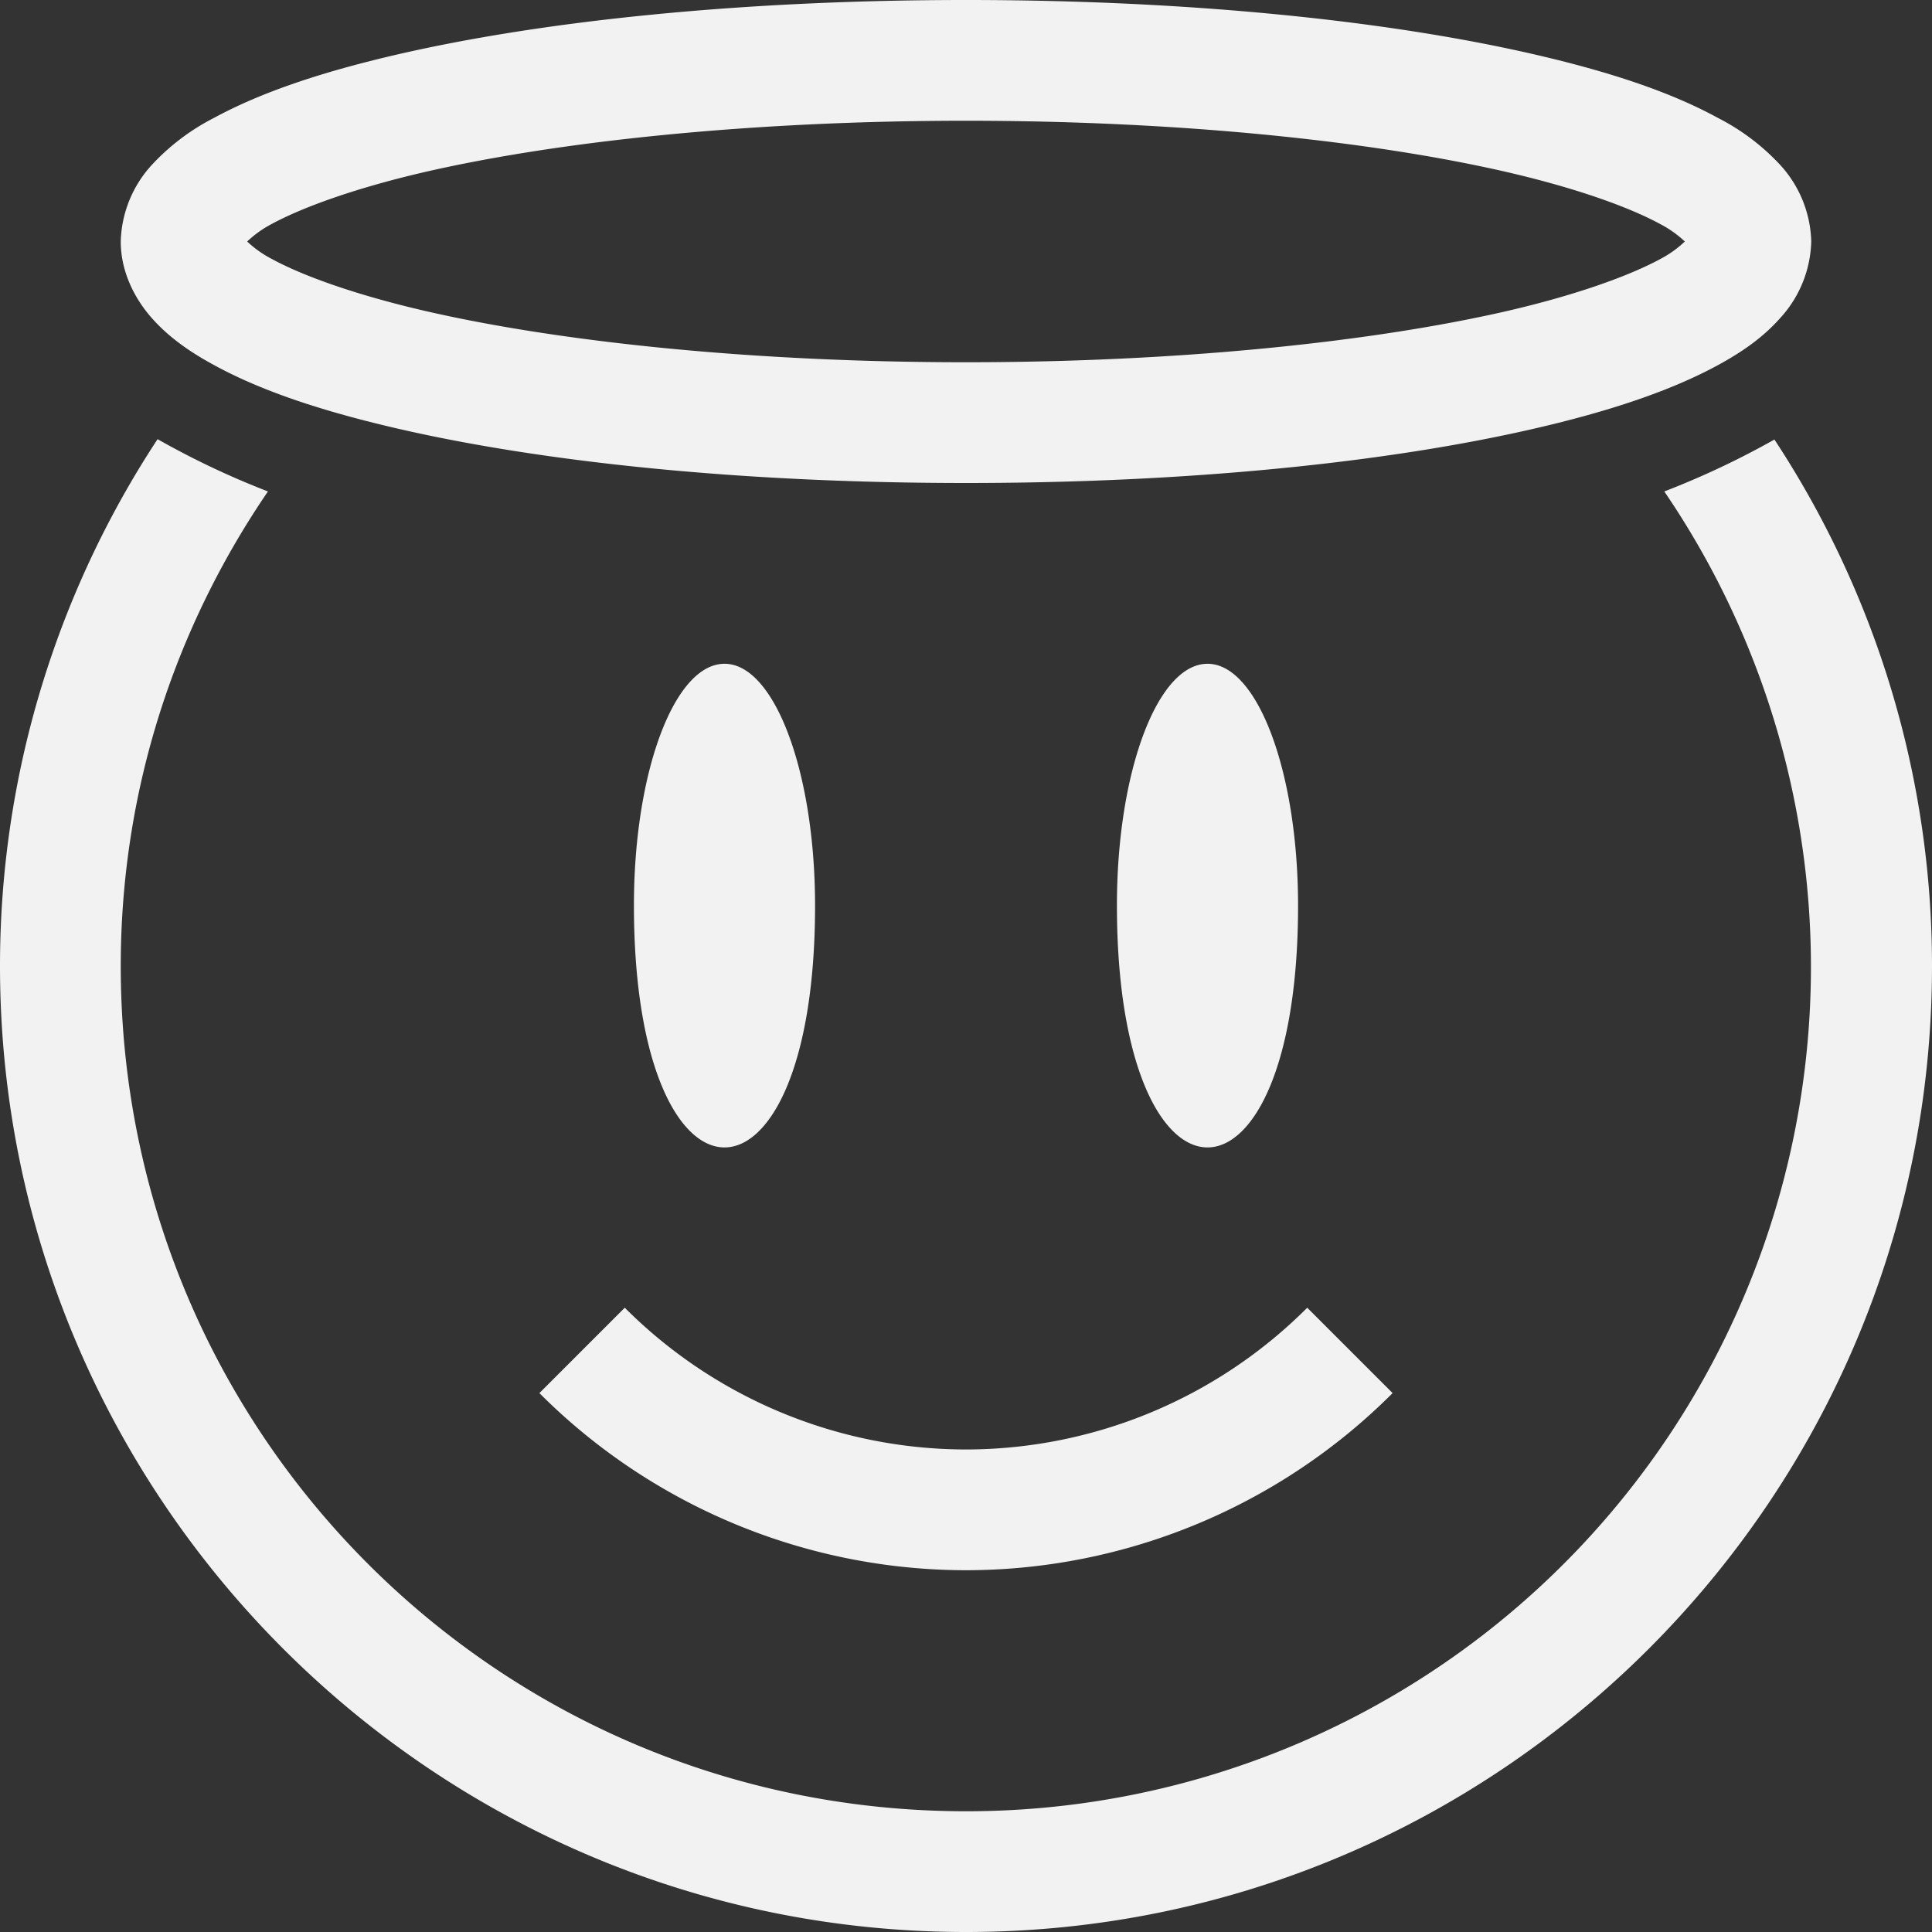 <svg height="16" width="16" xmlns="http://www.w3.org/2000/svg"><rect width="100%" height="100%" fill="#333333" stroke="none"/><path d="M8 0C6.174 0 4.522.167 3.291.451c-.615.142-1.123.31-1.52.526a1.845 1.845 0 0 0-.513.388A.975.975 0 0 0 1 2c0 .25.115.474.258.635.142.16.315.28.514.388.396.217.904.384 1.519.526C4.521 3.833 6.174 4 8 4c1.826 0 3.478-.167 4.709-.451.615-.142 1.123-.31 1.52-.526.198-.108.37-.227.513-.388A.975.975 0 0 0 15 2a.975.975 0 0 0-.258-.635 1.845 1.845 0 0 0-.514-.388c-.396-.217-.904-.384-1.519-.526C11.479.167 9.826 0 8 0zm0 1c1.764 0 3.362.167 4.484.426.561.13 1.004.287 1.266.43a.903.903 0 0 1 .203.144.897.897 0 0 1-.203.145c-.262.142-.705.3-1.266.43C11.362 2.833 9.764 3 8 3c-1.764 0-3.362-.167-4.484-.426-.561-.13-1.004-.287-1.266-.43A.902.902 0 0 1 2.047 2a.897.897 0 0 1 .203-.145c.262-.142.705-.3 1.266-.43C4.638 1.167 6.236 1 8 1zM1.305 3.637A7.939 7.939 0 0 0 0 8c0 4.412 3.588 8 8 8s8-3.588 8-8a7.93 7.93 0 0 0-1.305-4.36 6.948 6.948 0 0 1-.912.43A6.992 6.992 0 0 1 8 15c-3.872 0-7-3.128-7-7 0-1.462.454-2.81 1.219-3.93a6.88 6.88 0 0 1-.914-.433zm4.673 1.861c-.406.031-.729.919-.728 2.002 0 2.67 1.5 2.67 1.5 0 0-1.128-.349-2.034-.771-2.002zm4 0c-.406.031-.729.919-.728 2.002 0 2.67 1.5 2.67 1.5 0 0-1.128-.349-2.034-.771-2.002zM5.174 10.83l-.707.707A4.999 4.999 0 0 0 8 13.004a4.999 4.999 0 0 0 3.533-1.467l-.707-.707A4 4 0 0 1 8 12.004a4 4 0 0 1-2.826-1.174z" fill="#f2f2f2" overflow="visible" style="marker:none" color="#bebebe"/></svg>